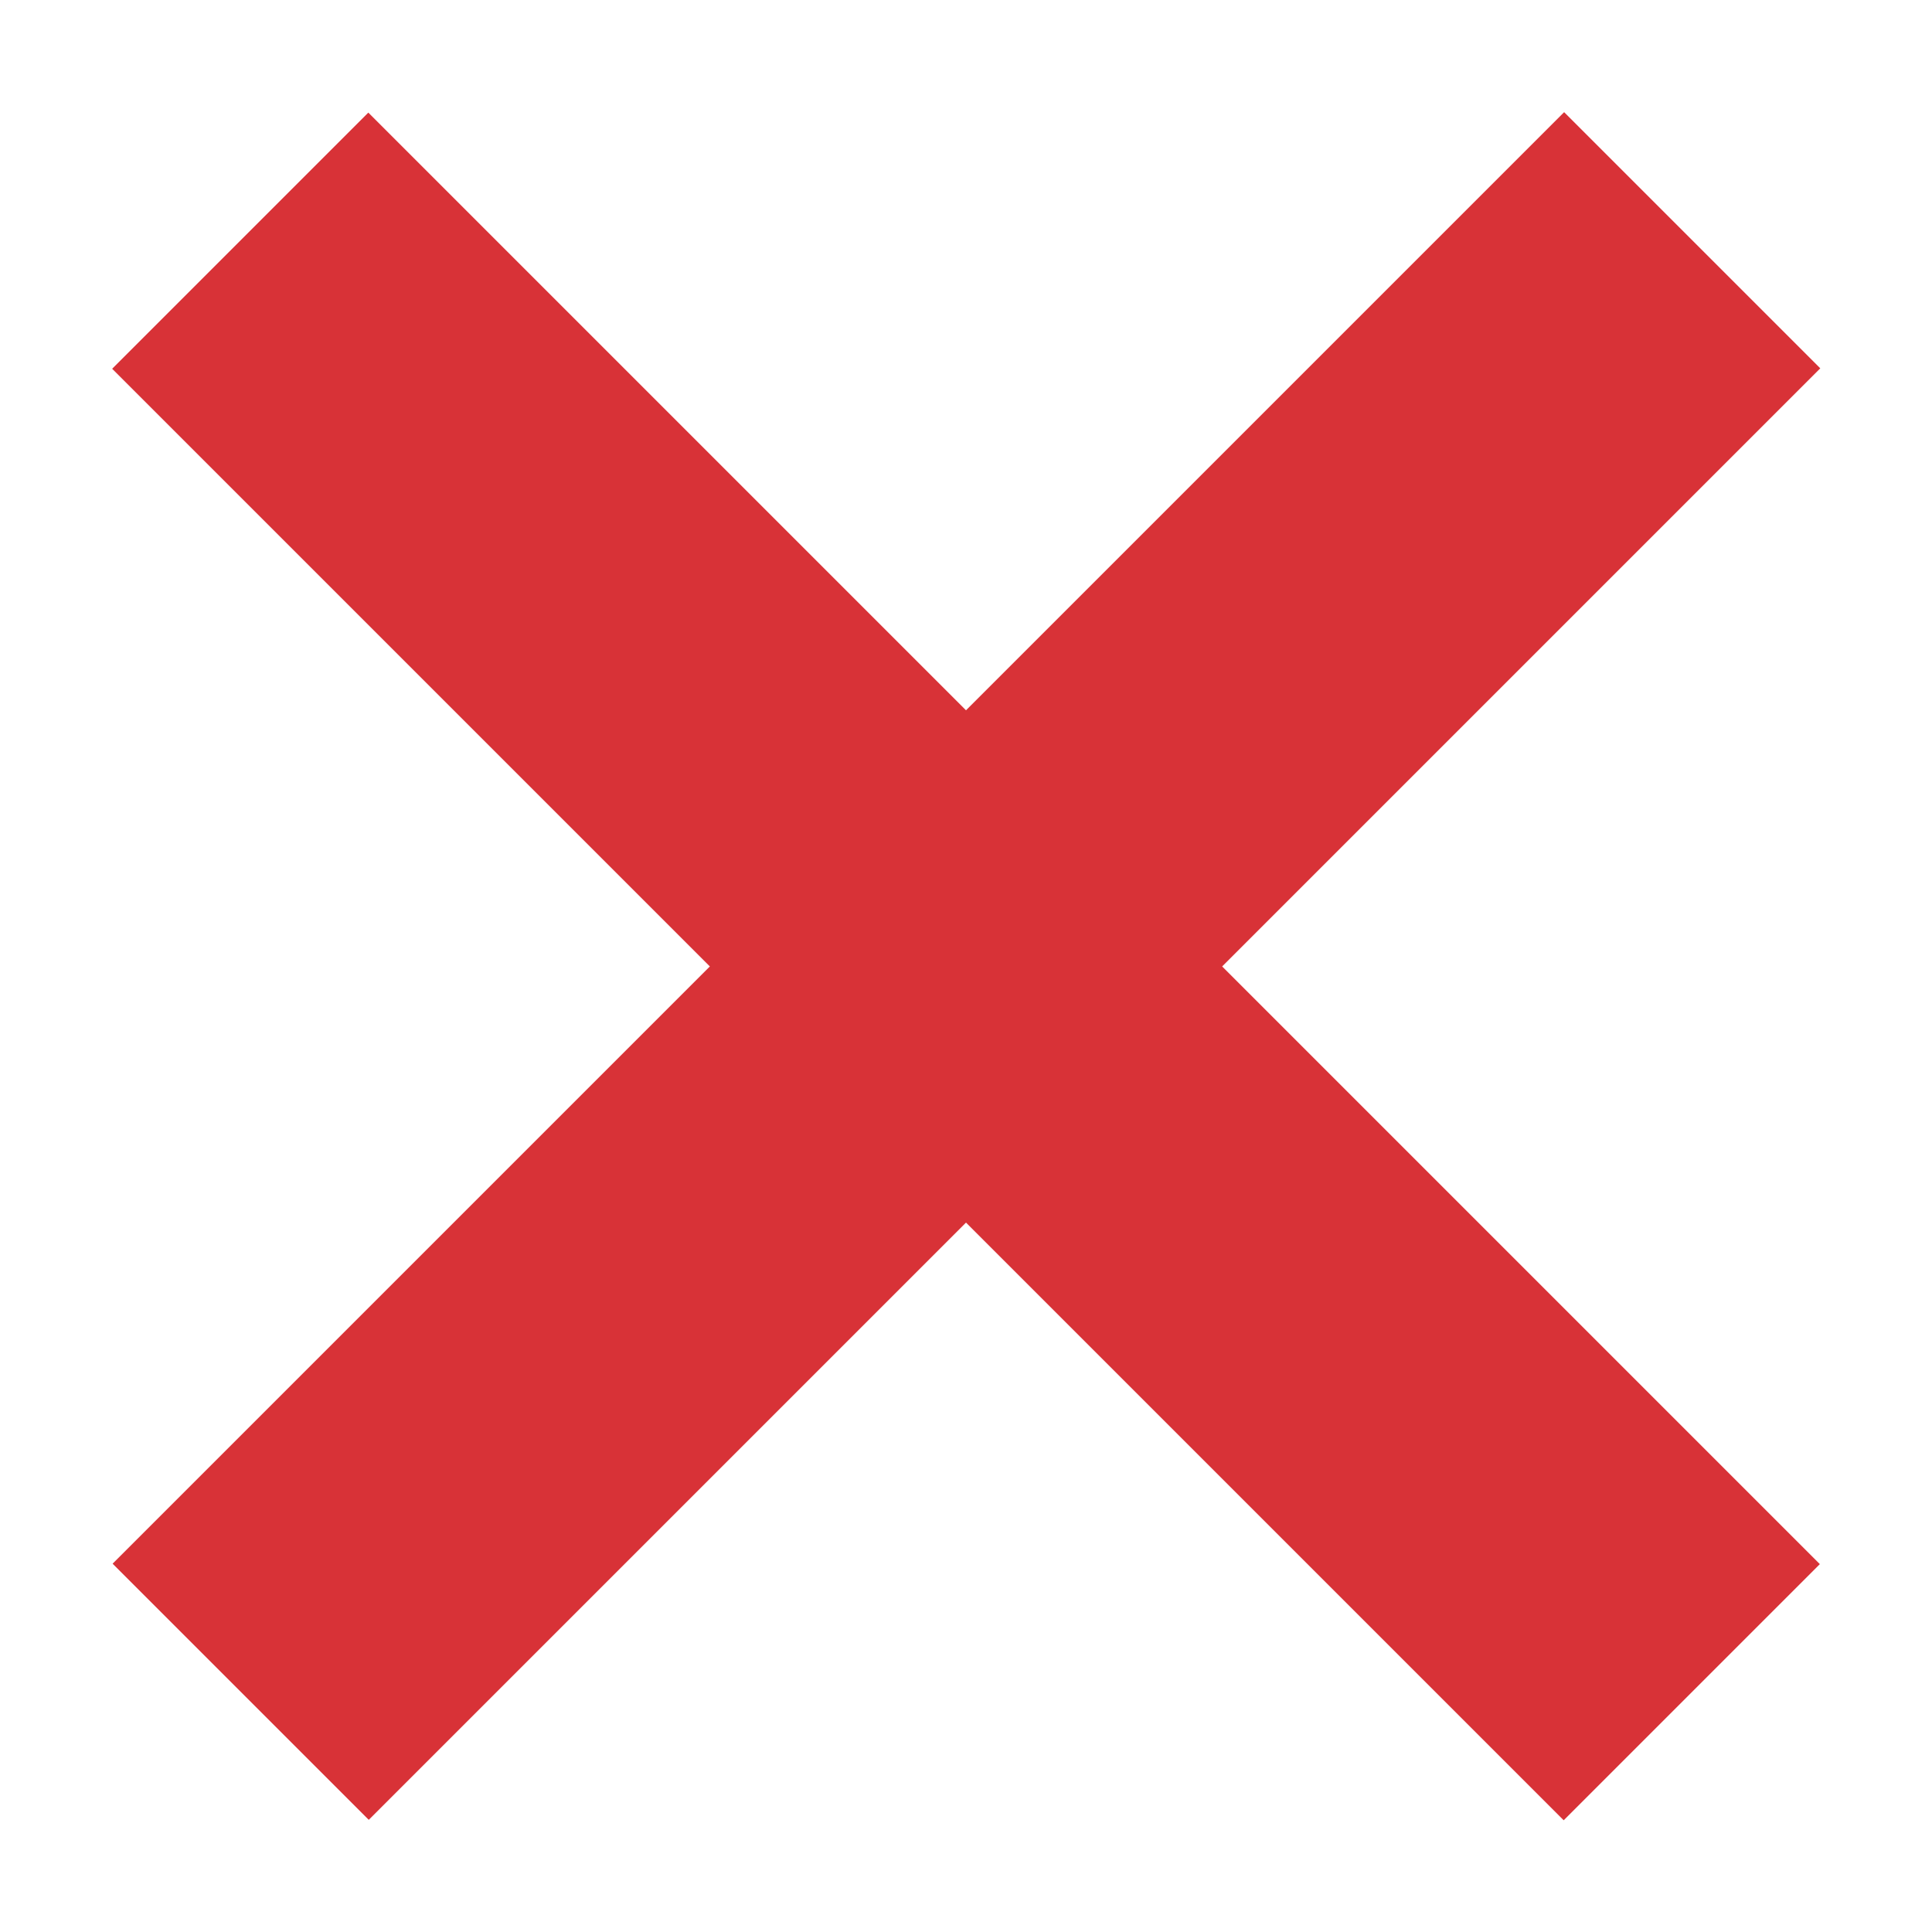 <svg xmlns="http://www.w3.org/2000/svg" viewBox="0 0 16 16"><defs><style>.a{fill:#d83237;}</style></defs><title>cancel-note</title><rect class="a" x="-0.5" y="6.5" width="17" height="3" transform="translate(-3.31 8) rotate(-45)"/><rect class="a" x="-0.5" y="6.5" width="17" height="3" transform="translate(8 -3.31) rotate(45)"/></svg>